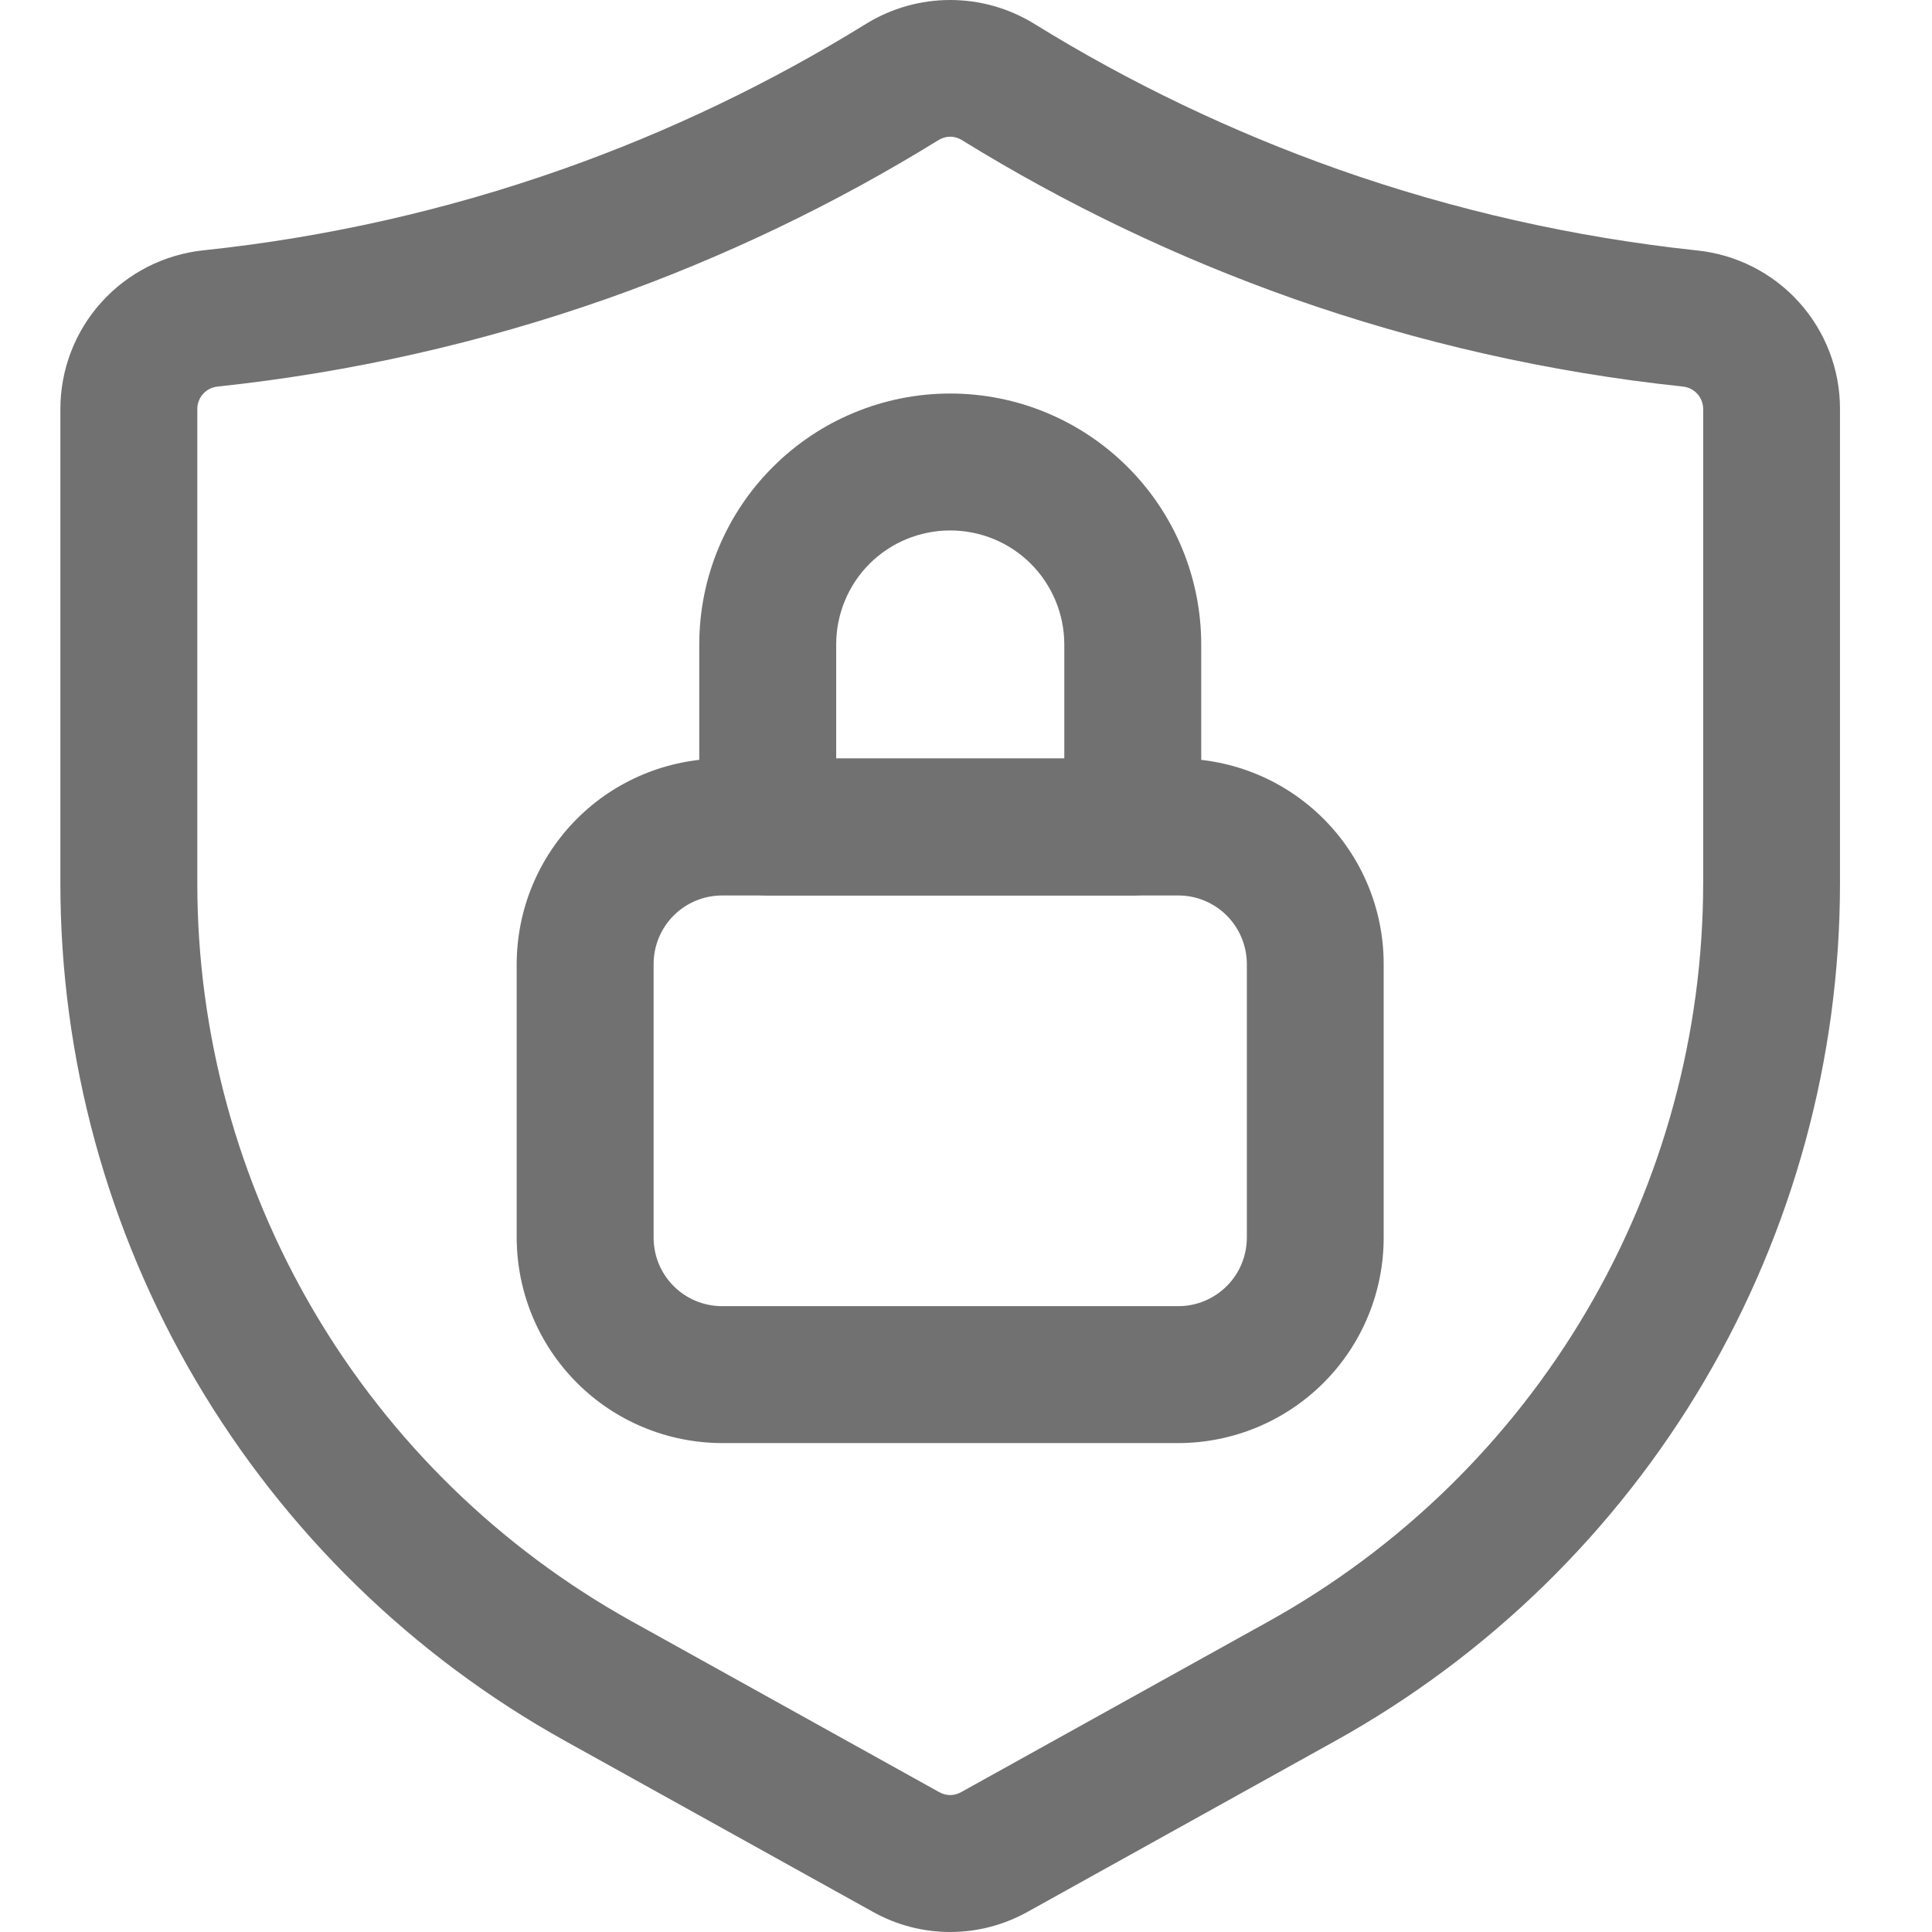 <svg width="16" height="16" viewBox="0 0 16 16" fill="none" xmlns="http://www.w3.org/2000/svg">
<path d="M7.869 16C7.644 16 7.423 15.942 7.227 15.832L4.679 14.417C3.413 13.713 2.358 12.683 1.623 11.435C0.888 10.186 0.5 8.764 0.5 7.315V3.388C0.5 3.061 0.621 2.745 0.84 2.503C1.059 2.26 1.36 2.107 1.685 2.073C2.699 1.966 3.696 1.741 4.657 1.402C5.538 1.091 6.383 0.686 7.178 0.194C7.386 0.067 7.625 0 7.869 0C8.113 0 8.352 0.067 8.56 0.194C9.355 0.686 10.2 1.09 11.081 1.402C12.042 1.741 13.04 1.966 14.053 2.074C14.378 2.107 14.68 2.26 14.899 2.503C15.117 2.745 15.239 3.061 15.238 3.388V7.315C15.238 8.764 14.85 10.186 14.116 11.435C13.381 12.684 12.326 13.713 11.059 14.417L8.512 15.832C8.315 15.942 8.094 16 7.869 16ZM7.774 1.159C6.91 1.693 5.992 2.132 5.035 2.471C3.99 2.839 2.906 3.084 1.805 3.201C1.758 3.205 1.715 3.226 1.683 3.261C1.651 3.295 1.634 3.341 1.634 3.388V7.315C1.634 8.561 1.968 9.785 2.6 10.86C3.232 11.934 4.14 12.82 5.23 13.426L7.777 14.841C7.805 14.857 7.837 14.866 7.869 14.866C7.901 14.866 7.933 14.857 7.961 14.841L10.509 13.426C11.598 12.82 12.506 11.934 13.138 10.86C13.771 9.785 14.104 8.561 14.105 7.315V3.388C14.105 3.341 14.087 3.295 14.056 3.261C14.024 3.226 13.98 3.205 13.934 3.201C12.832 3.084 11.748 2.839 10.704 2.471C9.746 2.132 8.828 1.693 7.964 1.159C7.935 1.142 7.903 1.132 7.869 1.132C7.836 1.132 7.803 1.142 7.774 1.159Z" fill="#717171"/>
<path d="M9.759 11.951H5.98C5.529 11.95 5.096 11.771 4.778 11.452C4.459 11.133 4.28 10.701 4.279 10.25V7.983C4.28 7.532 4.459 7.1 4.778 6.781C5.096 6.462 5.529 6.283 5.98 6.282H9.759C10.21 6.283 10.642 6.462 10.961 6.781C11.28 7.1 11.459 7.532 11.459 7.983V10.25C11.459 10.701 11.28 11.133 10.961 11.452C10.642 11.771 10.21 11.95 9.759 11.951ZM5.98 7.416C5.829 7.416 5.685 7.476 5.579 7.582C5.473 7.688 5.413 7.833 5.413 7.983V10.25C5.413 10.401 5.473 10.545 5.579 10.651C5.685 10.757 5.829 10.817 5.98 10.817H9.759C9.909 10.817 10.053 10.757 10.159 10.651C10.266 10.545 10.325 10.401 10.326 10.25V7.983C10.325 7.833 10.266 7.688 10.159 7.582C10.053 7.476 9.909 7.416 9.759 7.416H5.98Z" fill="#717171"/>
<path d="M9.381 7.416H6.358C6.207 7.416 6.063 7.356 5.957 7.25C5.851 7.143 5.791 6.999 5.791 6.849V5.337C5.791 4.786 6.01 4.257 6.4 3.868C6.789 3.478 7.318 3.259 7.869 3.259C8.421 3.259 8.949 3.478 9.339 3.868C9.729 4.257 9.948 4.786 9.948 5.337V6.849C9.948 6.999 9.888 7.143 9.782 7.25C9.675 7.356 9.531 7.416 9.381 7.416ZM6.925 6.282H8.814V5.337C8.814 5.087 8.714 4.846 8.537 4.669C8.36 4.492 8.12 4.393 7.869 4.393C7.619 4.393 7.378 4.492 7.201 4.669C7.024 4.846 6.925 5.087 6.925 5.337V6.282Z" fill="#717171"/>
</svg>
